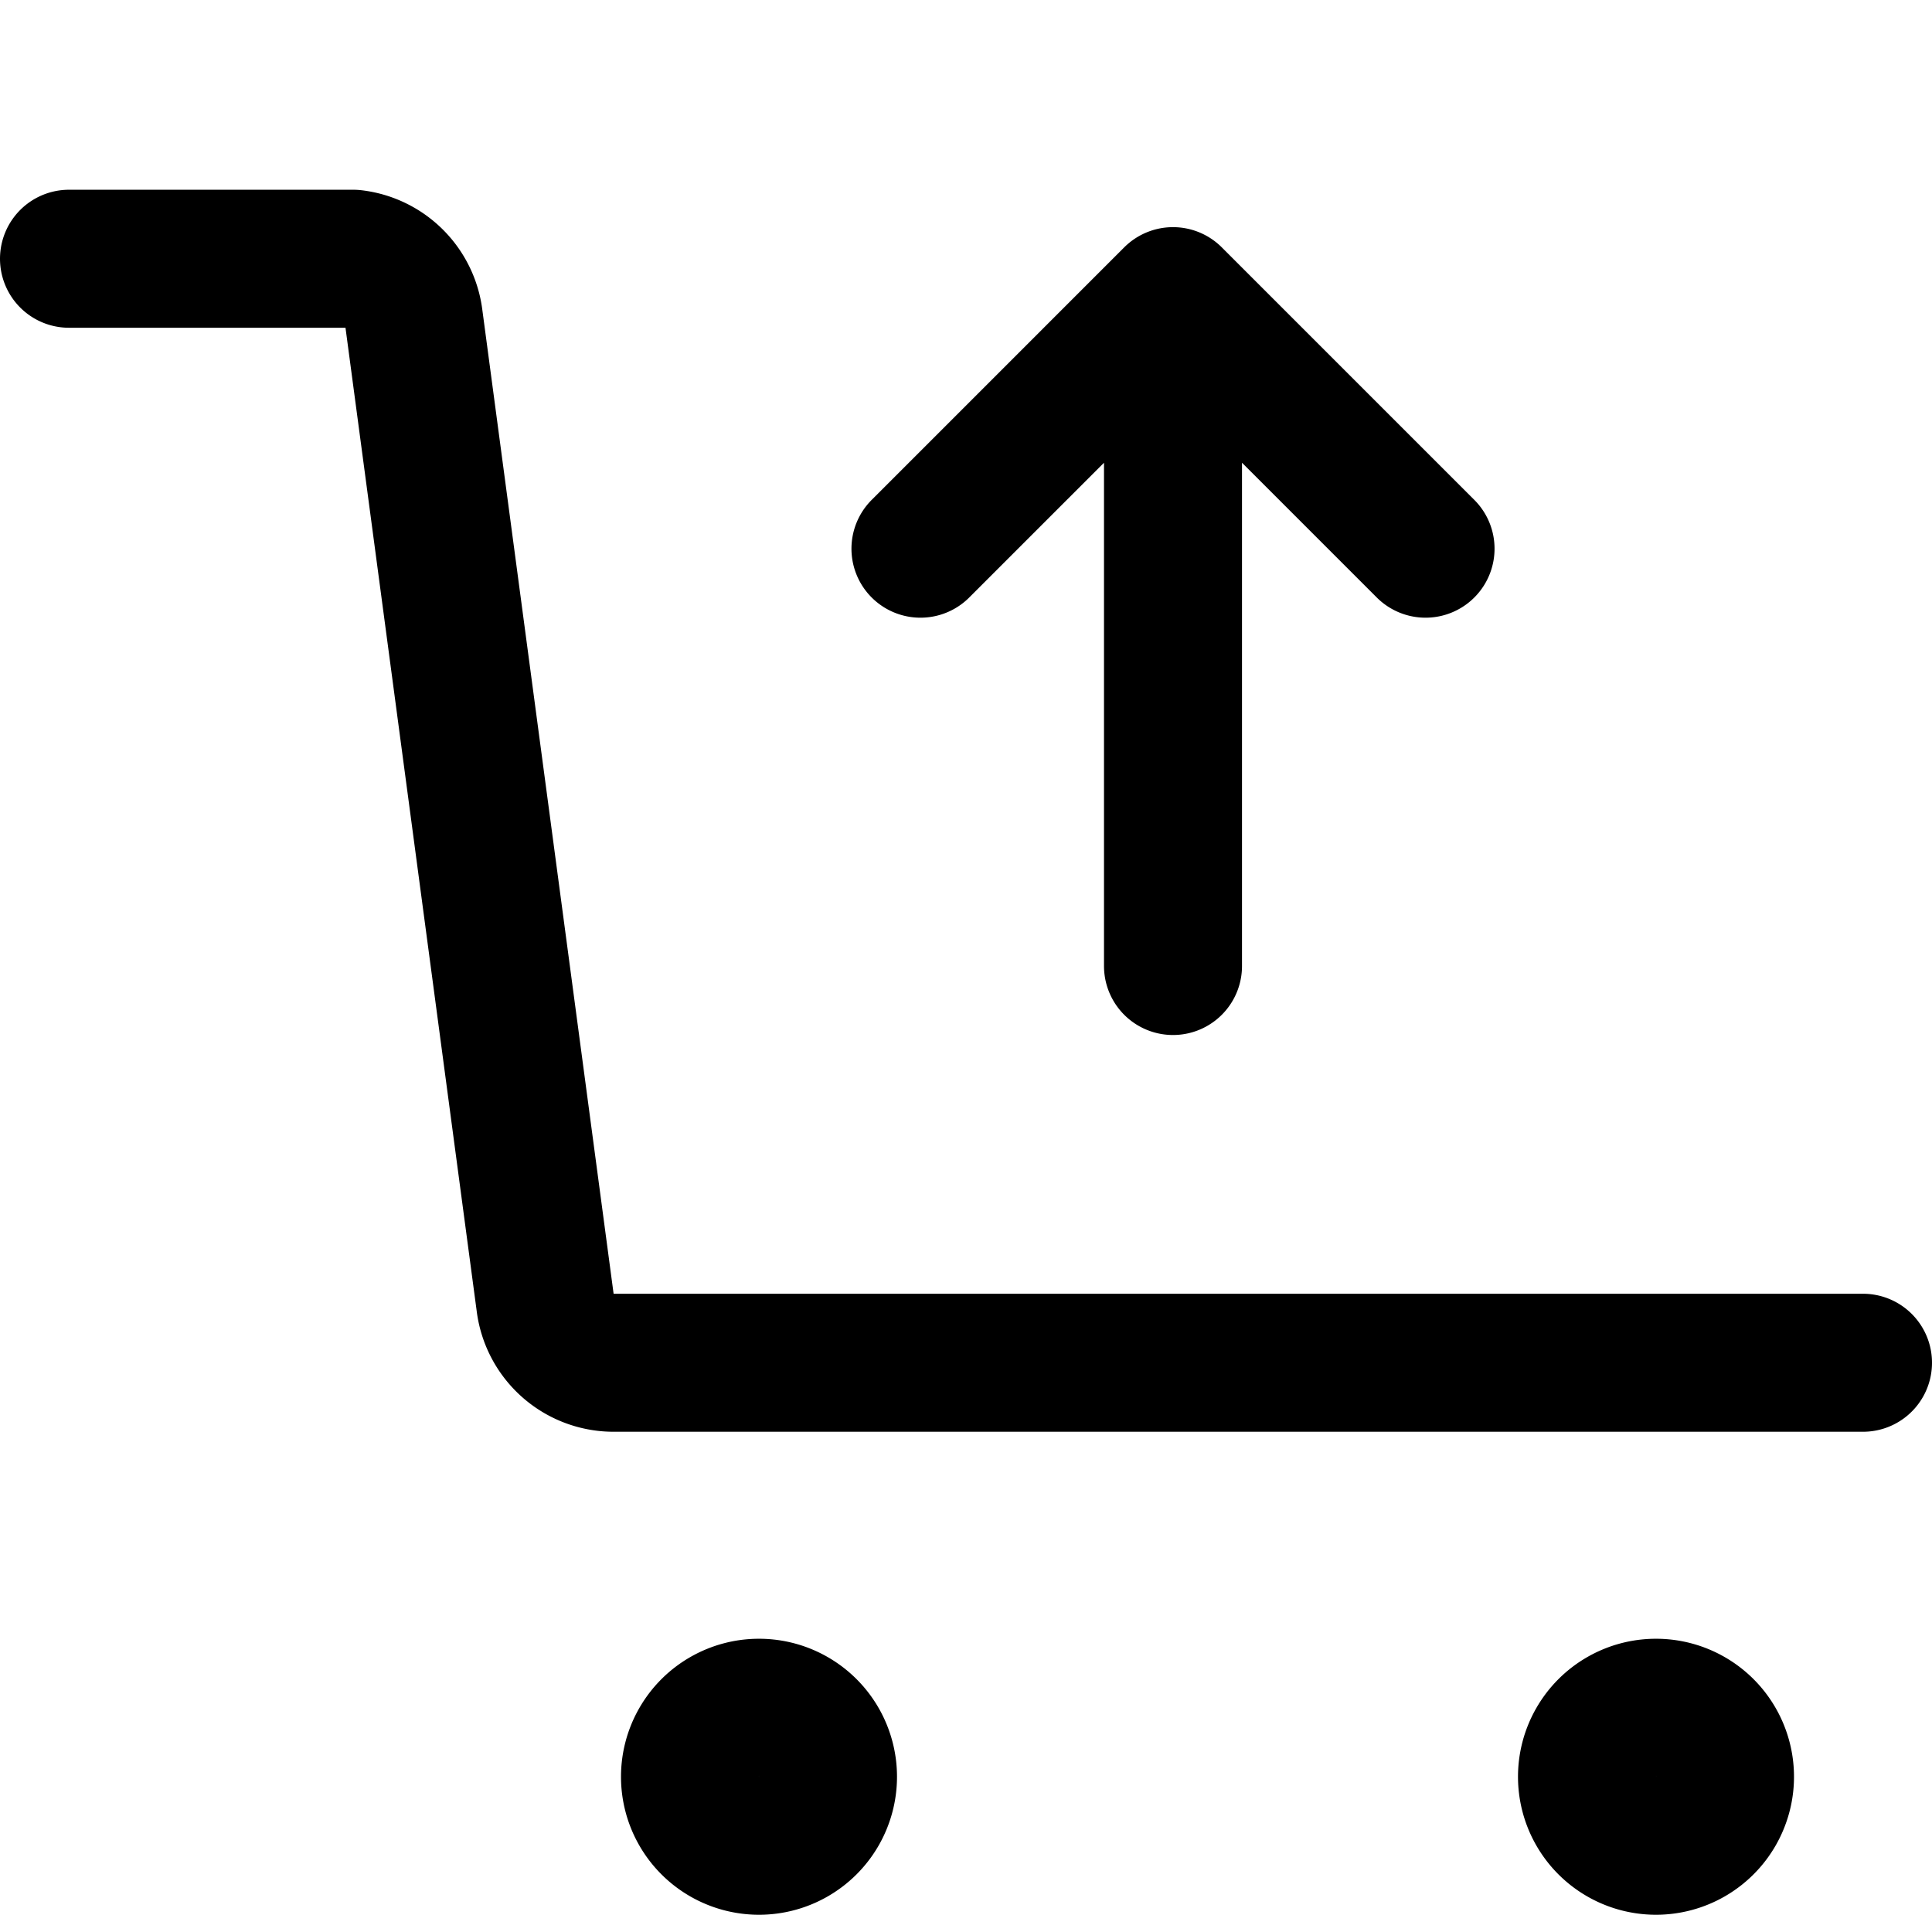 <svg focusable="false" xmlns="http://www.w3.org/2000/svg" fill="none" role="img" aria-label="Icon" viewBox="0 0 14 14">
  <path d="M13.5 9.875H4.44a.5.5 0 0 1-.49-.44L3 2.315a.5.5 0 0 0-.44-.44H.5m11.5 11.5a.5.5 0 1 1 0-1 .5.5 0 0 1 0 1m-6.5 0a.5.5 0 1 1 0-1 .5.5 0 0 1 0 1M8.5 7V2.146m1.83 1.83L8.5 2.146l-1.83 1.83" stroke="currentColor" stroke-linecap="round" stroke-linejoin="round"/>
</svg>
